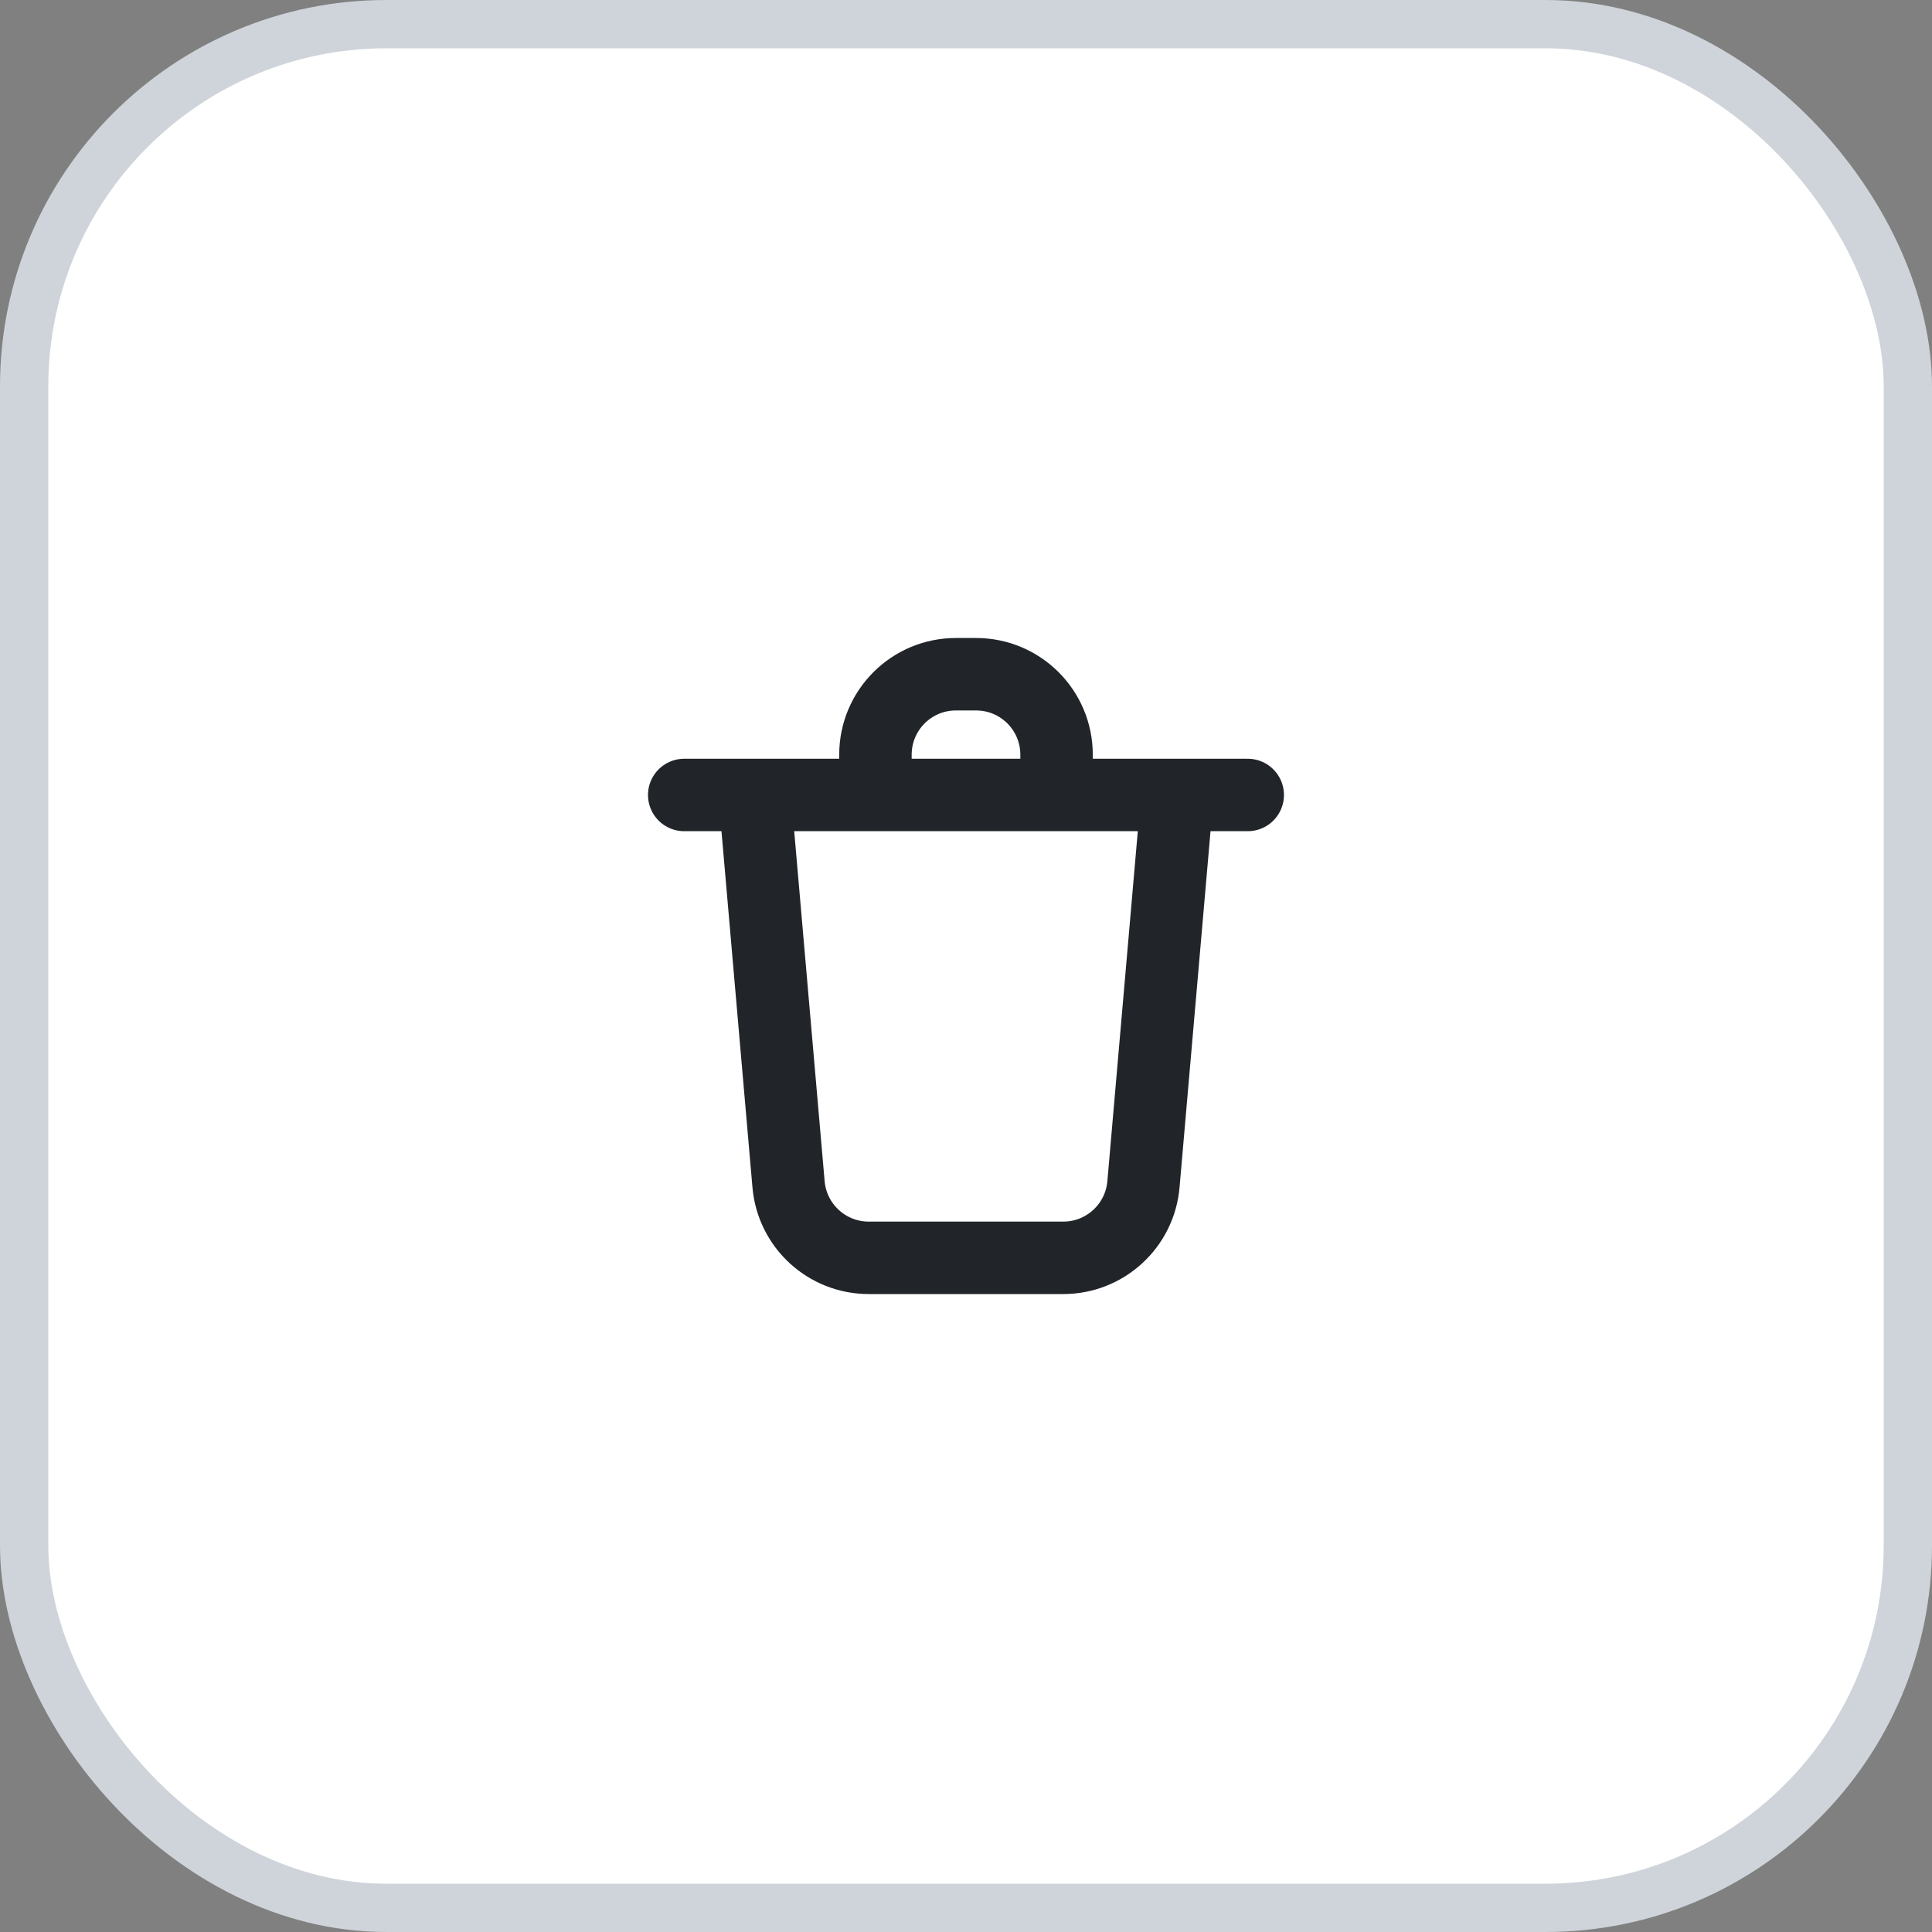 <svg width="40" height="40" viewBox="0 0 40 40" fill="none" xmlns="http://www.w3.org/2000/svg">
<rect x="0" y="0" width="40" height="40" fill="#808080" stroke="none"/>
<rect x="0.5" y="0.5" width="39" height="39" rx="7.5" fill="white"/>
<rect x="0.5" y="0.5" width="39" height="39" rx="7.5" stroke="#CED4DA"/>
<path d="M15.625 16.459L16.326 24.52C16.401 25.381 17.122 26.042 17.986 26.042H22.014C22.878 26.042 23.599 25.381 23.674 24.52L24.375 16.459M18.125 16.25V15.625C18.125 14.705 18.871 13.959 19.791 13.959H20.208C21.129 13.959 21.875 14.705 21.875 15.625V16.25M14.166 16.459H25.833" stroke="#212529" stroke-width="1.5" stroke-linecap="round" stroke-linejoin="round"/>
</svg>
